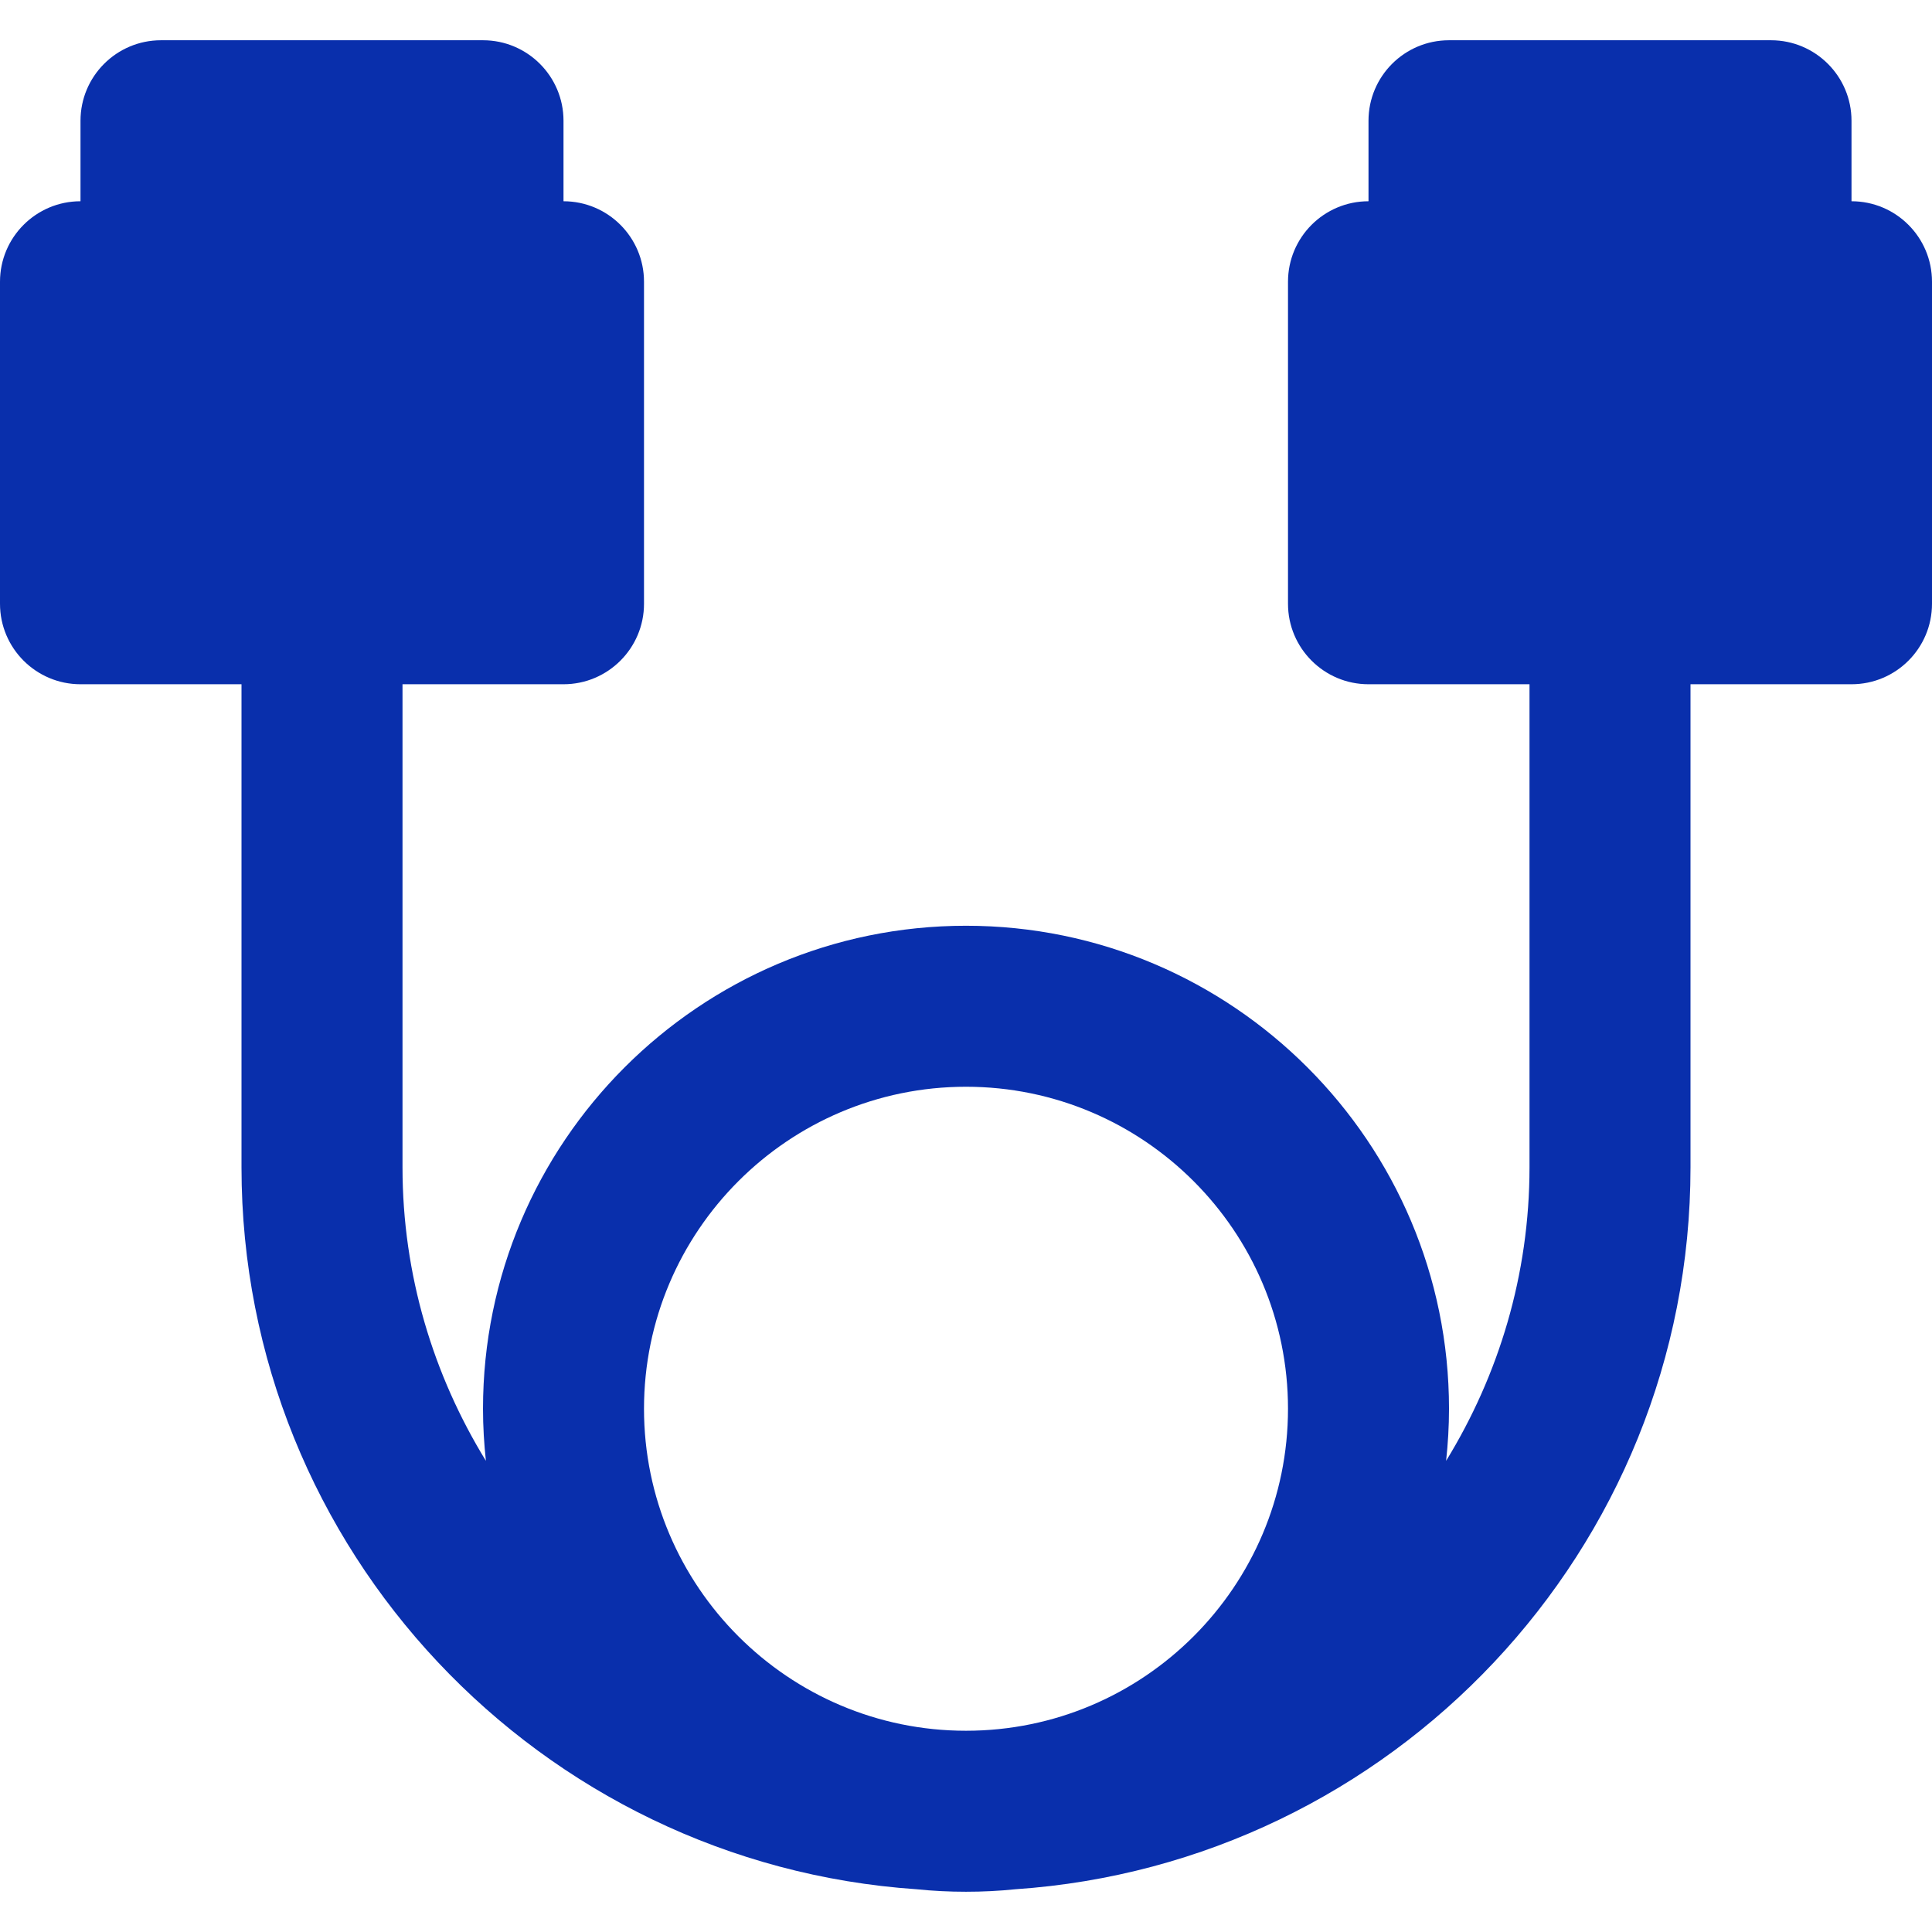 <?xml version="1.0" encoding="iso-8859-1"?>
<!-- Generator: Adobe Illustrator 19.0.0, SVG Export Plug-In . SVG Version: 6.00 Build 0)  -->
<svg version="1.1" id="Layer_1" fill="#092fac"  width="30" height="30" xmlns="http://www.w3.org/2000/svg" xmlns:xlink="http://www.w3.org/1999/xlink" x="0px" y="0px"
	 viewBox="0 0 512 512" style="enable-background:new 0 0 512 512;" xml:space="preserve">
<g>
	<g>
		<path d="M490.667,53.333V32c0-11.776-9.557-21.333-21.333-21.333H384c-11.776,0-21.333,9.557-21.333,21.333v21.333
			c-11.776,0-21.333,9.557-21.333,21.333V160c0,11.776,9.557,21.333,21.333,21.333h42.667v128c0,28.523-8.171,55.104-22.101,77.803
			c0.491-4.544,0.768-9.131,0.768-13.803c0-70.592-57.408-128-128-128s-128,57.408-128,128c0,4.672,0.277,9.259,0.768,13.803
			c-13.931-22.699-22.101-49.28-22.101-77.803v-128h42.667c11.776,0,21.333-9.557,21.333-21.333V74.667
			c0-11.776-9.557-21.333-21.333-21.333V32c0-11.776-9.557-21.333-21.333-21.333H42.667c-11.776,0-21.333,9.557-21.333,21.333
			v21.333C9.557,53.333,0,62.891,0,74.667V160c0,11.776,9.557,21.333,21.333,21.333H64v128c0,101.44,79.168,184.555,178.923,191.339
			c4.309,0.448,8.661,0.661,13.077,0.661s8.768-0.213,13.077-0.661C368.832,493.888,448,410.773,448,309.333v-128h42.667
			c11.797,0,21.333-9.557,21.333-21.333V74.667C512,62.891,502.464,53.333,490.667,53.333z M256,458.667
			c-47.061,0-85.333-38.272-85.333-85.333C170.667,326.273,208.939,288,256,288c47.061,0,85.333,38.272,85.333,85.333
			C341.333,420.394,303.061,458.667,256,458.667z"/>
	</g>
</g>
</svg>
